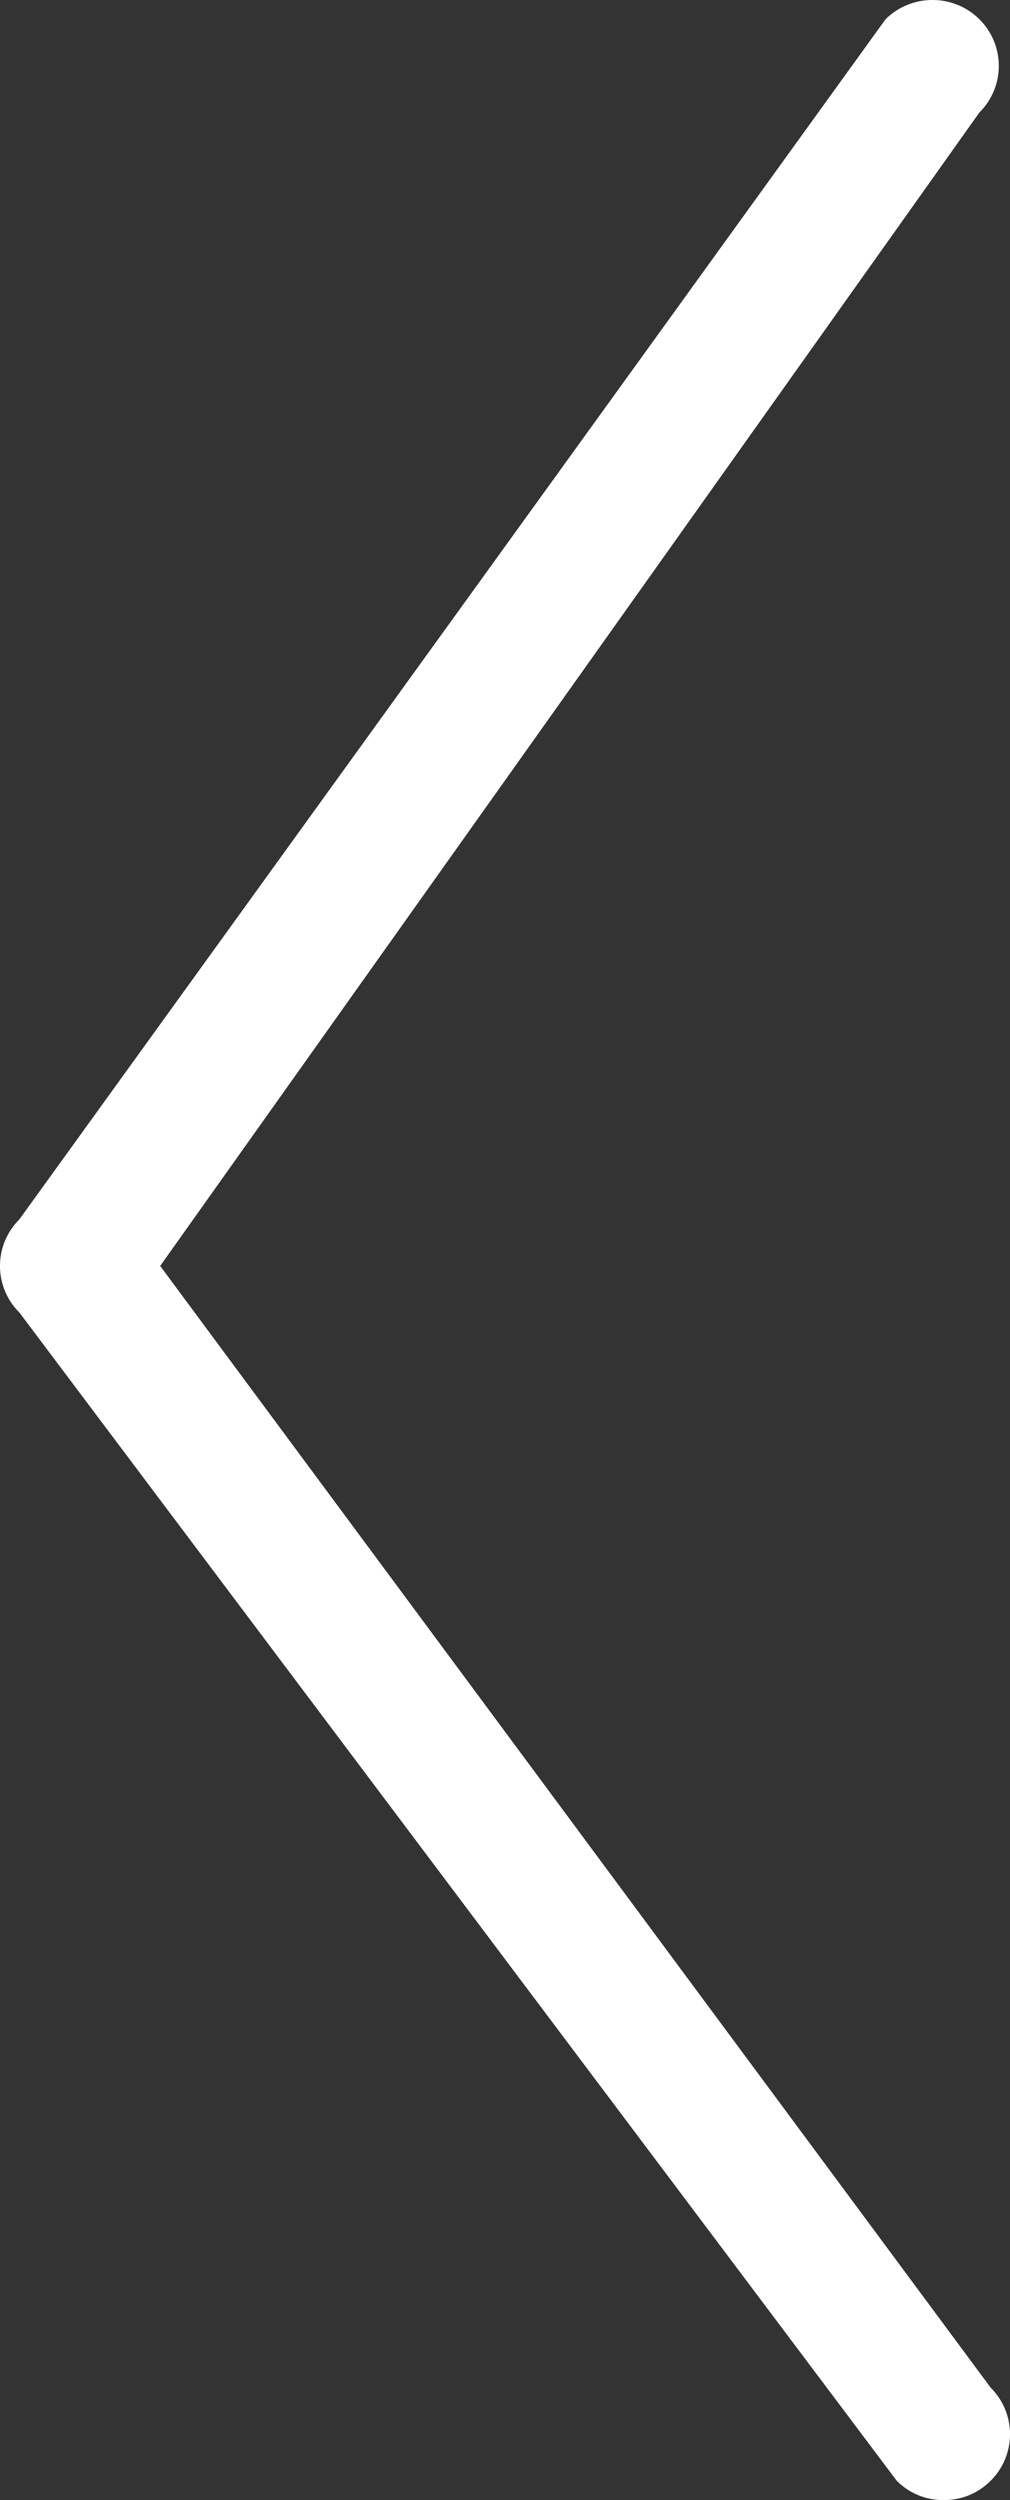 <?xml version="1.0" encoding="UTF-8"?>
<svg width="19px" height="47px" viewBox="0 0 19 47" version="1.1" xmlns="http://www.w3.org/2000/svg" xmlns:xlink="http://www.w3.org/1999/xlink">
    <rect x="0" y="0" width="19" height="47" fill="#333333" stroke="none"/>
    <!-- Generator: sketchtool 51.2 (57519) - http://www.bohemiancoding.com/sketch -->
    <title>CD5DF413-B7F5-45F5-AEAD-DD5F53872EB1</title>
    <desc>Created with sketchtool.</desc>
    <defs></defs>
    <g id="FLUJO_-MOVIL" stroke="none" stroke-width="1" fill="none" fill-rule="evenodd">
        <g id="1.-HOME-movil-Copy-2" transform="translate(-29, -723)" fill="#FFFFFF" fill-rule="nonzero">
            <path d="M30.248,770 C29.913,770 29.609,769.879 29.365,769.638 C28.878,769.154 28.878,768.369 29.365,767.885 L44.987,746.799 L29.576,725.115 C29.089,724.631 29.089,723.846 29.576,723.362 C30.062,722.879 30.854,722.879 31.341,723.362 L47.635,745.923 C48.122,746.406 48.122,747.192 47.635,747.675 L31.13,769.638 C30.887,769.879 30.583,770 30.248,770 Z" id="Shape-Copy-4" transform="translate(38.5, 746.5) scale(-1, 1) translate(-38.5, -746.5) "></path>
        </g>
    </g>
</svg>